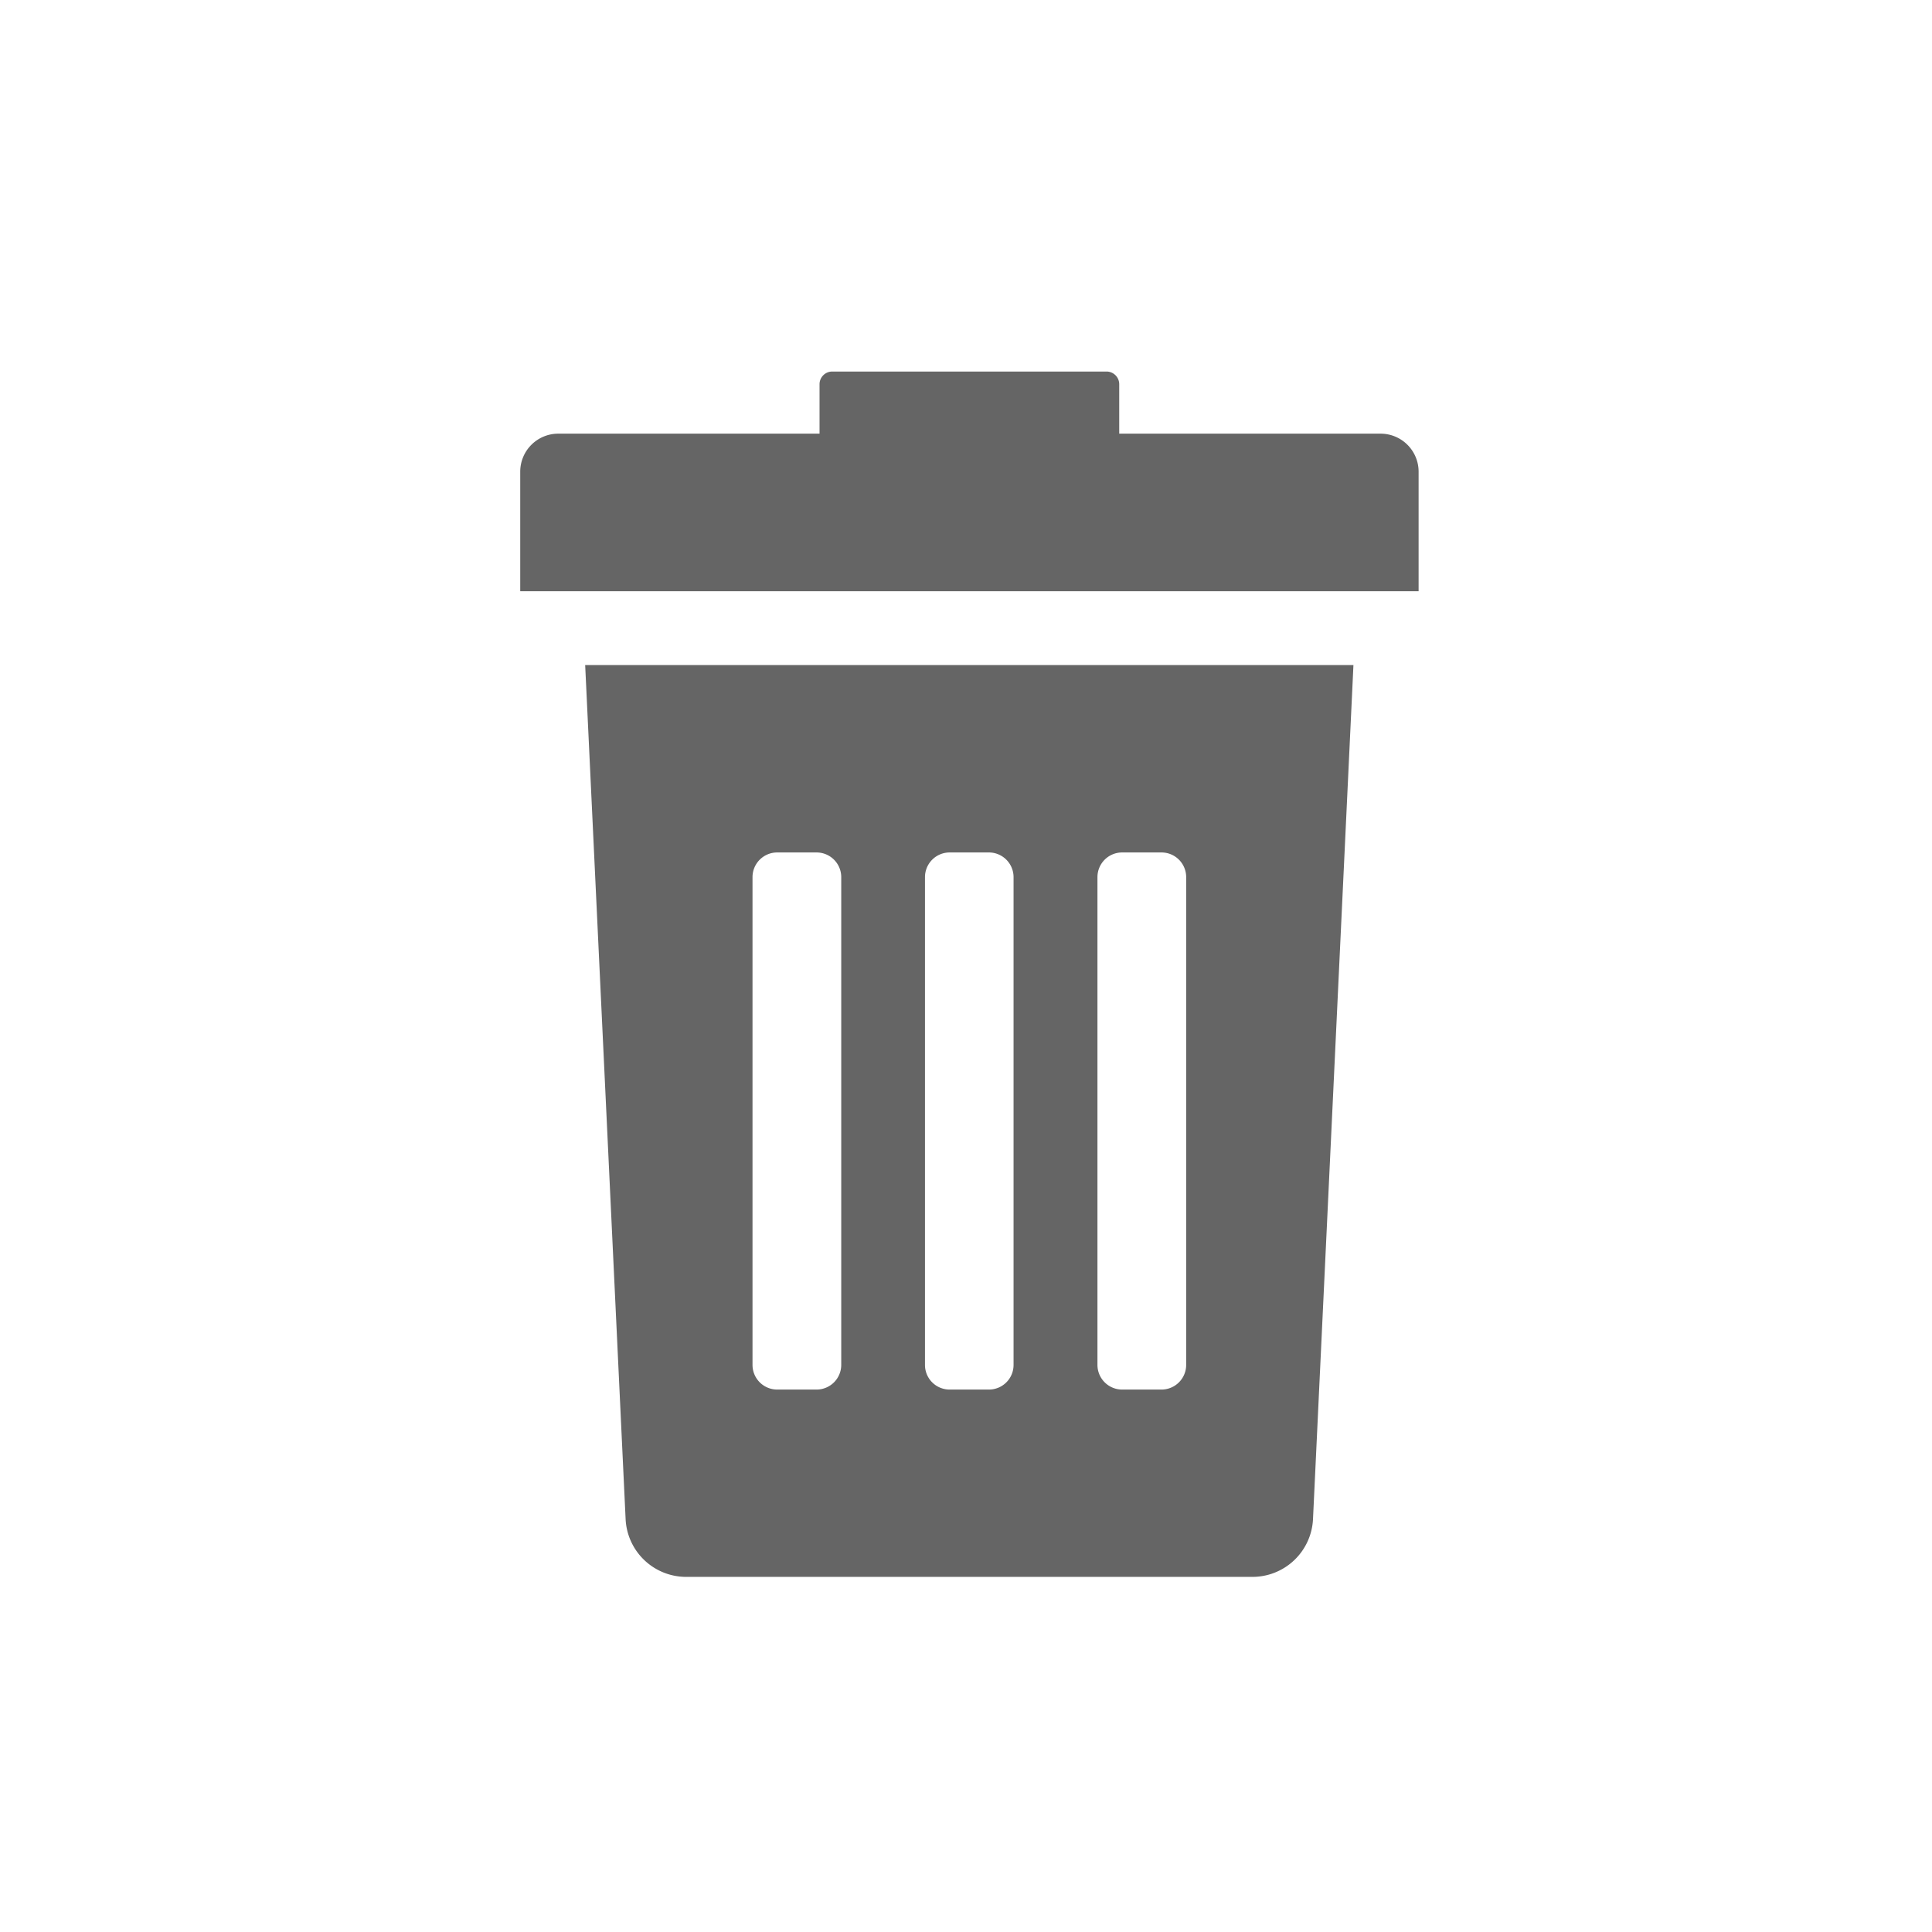 <svg xmlns="http://www.w3.org/2000/svg" width="26" height="26" viewBox="0 0 26 26">
  <g id="ic_remove2" transform="translate(-803 -626)">
    <rect id="Rectangle_1261" data-name="Rectangle 1261" width="26" height="26" transform="translate(803 626)" fill="#efefef" opacity="0"/>
    <g id="Group_551" data-name="Group 551" transform="translate(512 496.724)">
      <path id="Path_583" data-name="Path 583" d="M316.165,225.339a.816.816,0,0,0,.816.782H324.6a.816.816,0,0,0,.816-.782l.544-11.489H315.621Zm6.35-8.635a.332.332,0,0,1,.332-.332h.53a.332.332,0,0,1,.332.332v6.564a.332.332,0,0,1-.332.332h-.53a.332.332,0,0,1-.332-.332Zm-2.321,0a.332.332,0,0,1,.331-.332h.53a.332.332,0,0,1,.331.332v6.564a.331.331,0,0,1-.331.332h-.53a.331.331,0,0,1-.331-.332Zm-2.321,0a.332.332,0,0,1,.332-.332h.53a.332.332,0,0,1,.332.332v6.564a.332.332,0,0,1-.332.332h-.53a.332.332,0,0,1-.332-.332Zm0,0" transform="translate(-16.746 -75.624)" fill="#656565"/>
      <path id="Path_584" data-name="Path 584" d="M309.578,135.112h-3.516v-.665a.171.171,0,0,0-.171-.171H302.2a.171.171,0,0,0-.171.171v.665h-3.516a.512.512,0,0,0-.512.512v1.609h12.09v-1.609a.512.512,0,0,0-.512-.512Zm0,0" fill="#656565"/>
    </g>
  </g>
</svg>
